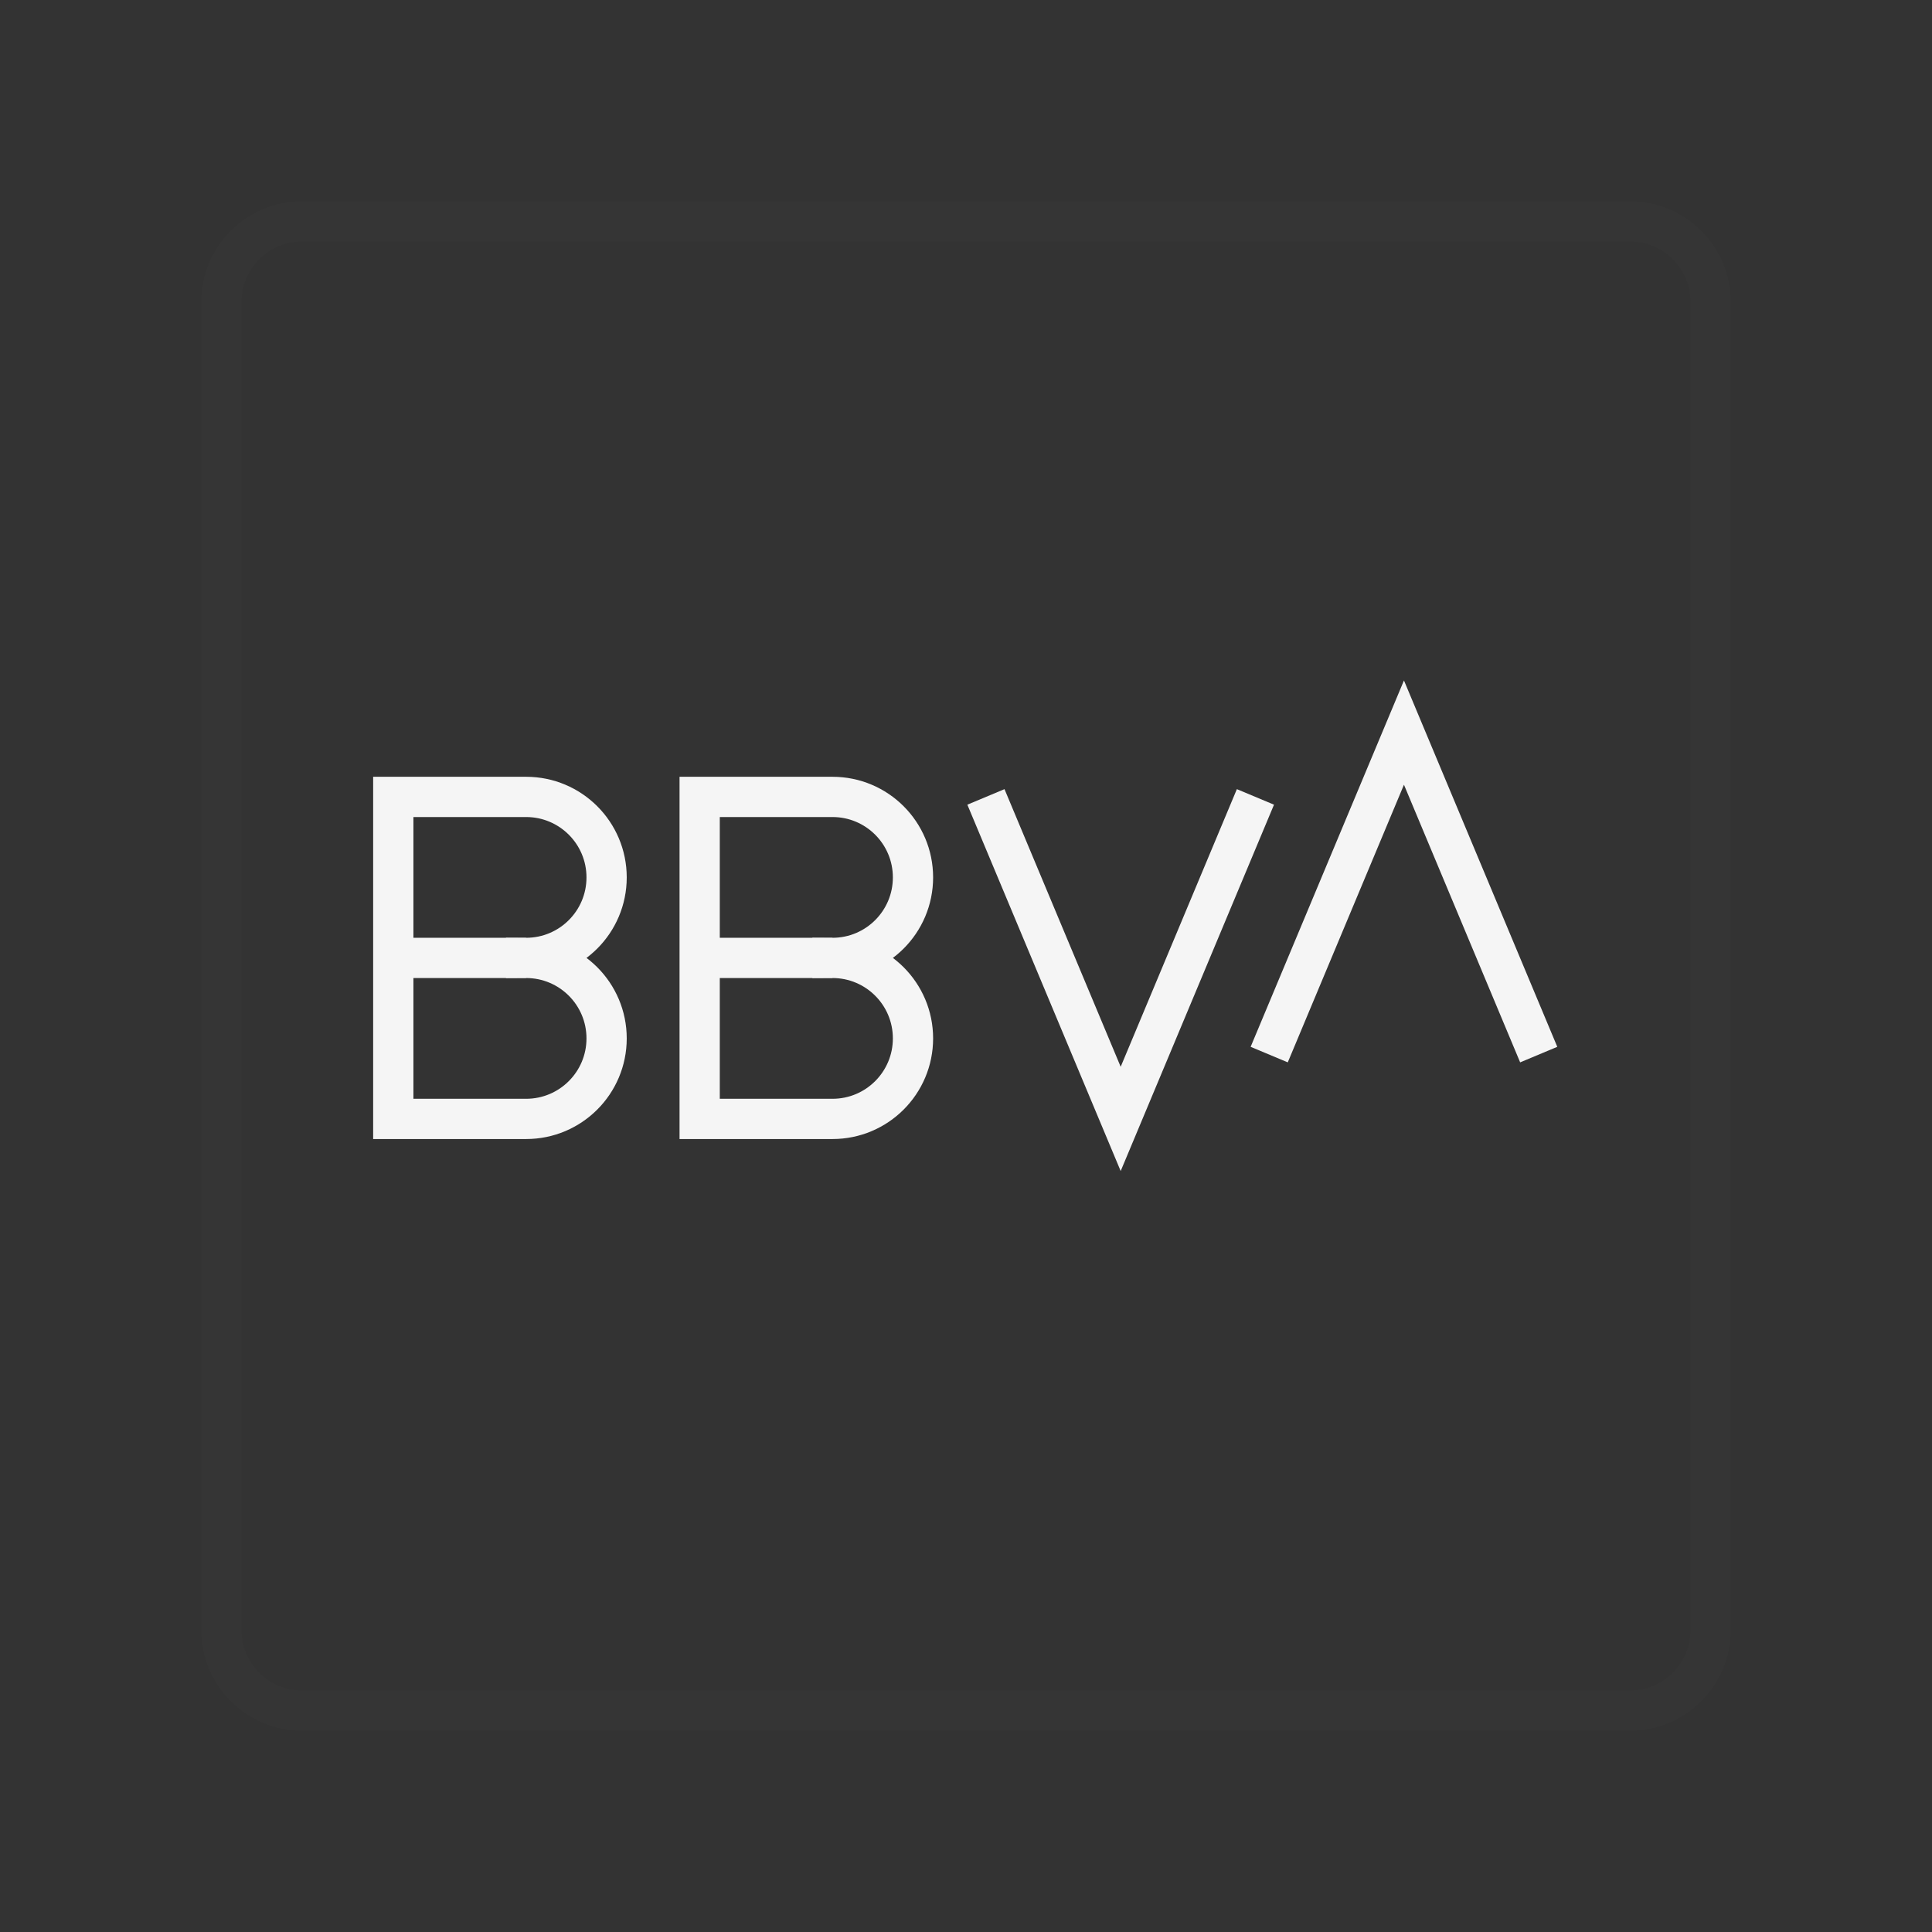 <svg viewBox='0 0 48 48' fill="transparent" stroke="whitesmoke" xmlns='http://www.w3.org/2000/svg'>
    <rect x="0" y="0" width="48" height="48" fill="#333333" stroke="none"/>
    <path opacity=".01" d='m40.5,5.5H7.5c-1.1,0-2,.9-2,2v33c0,1.1.9,2,2,2h33c1.1,0,2-.9,2-2V7.5c0-1.1-.9-2-2-2Z' />

    <g>
        <polyline points='31.191 19.799 27.843 27.799 24.495 19.799' />

        <polyline points='31.533 26.201 34.881 18.201 38.229 26.201' />

        <g>
            <path
                d='m20.683,23.799c1.105,0,2,.895,2,2s-.895,2-2,2h-3.3v-8h3.3c1.105,0,2,.895,2,2s-.895,2-2,2h0Z' />

            <line x1='20.683' y1='23.799' x2='17.383' y2='23.799' />
        </g>

        <g>
            <path
                d='m13.071,23.799c1.105,0,2,.895,2,2s-.895,2-2,2h-3.3v-8h3.3c1.105,0,2,.895,2,2s-.895,2-2,2h0Z' />

            <line x1='13.071' y1='23.799' x2='9.771' y2='23.799' />
        </g>
    </g>
</svg>
